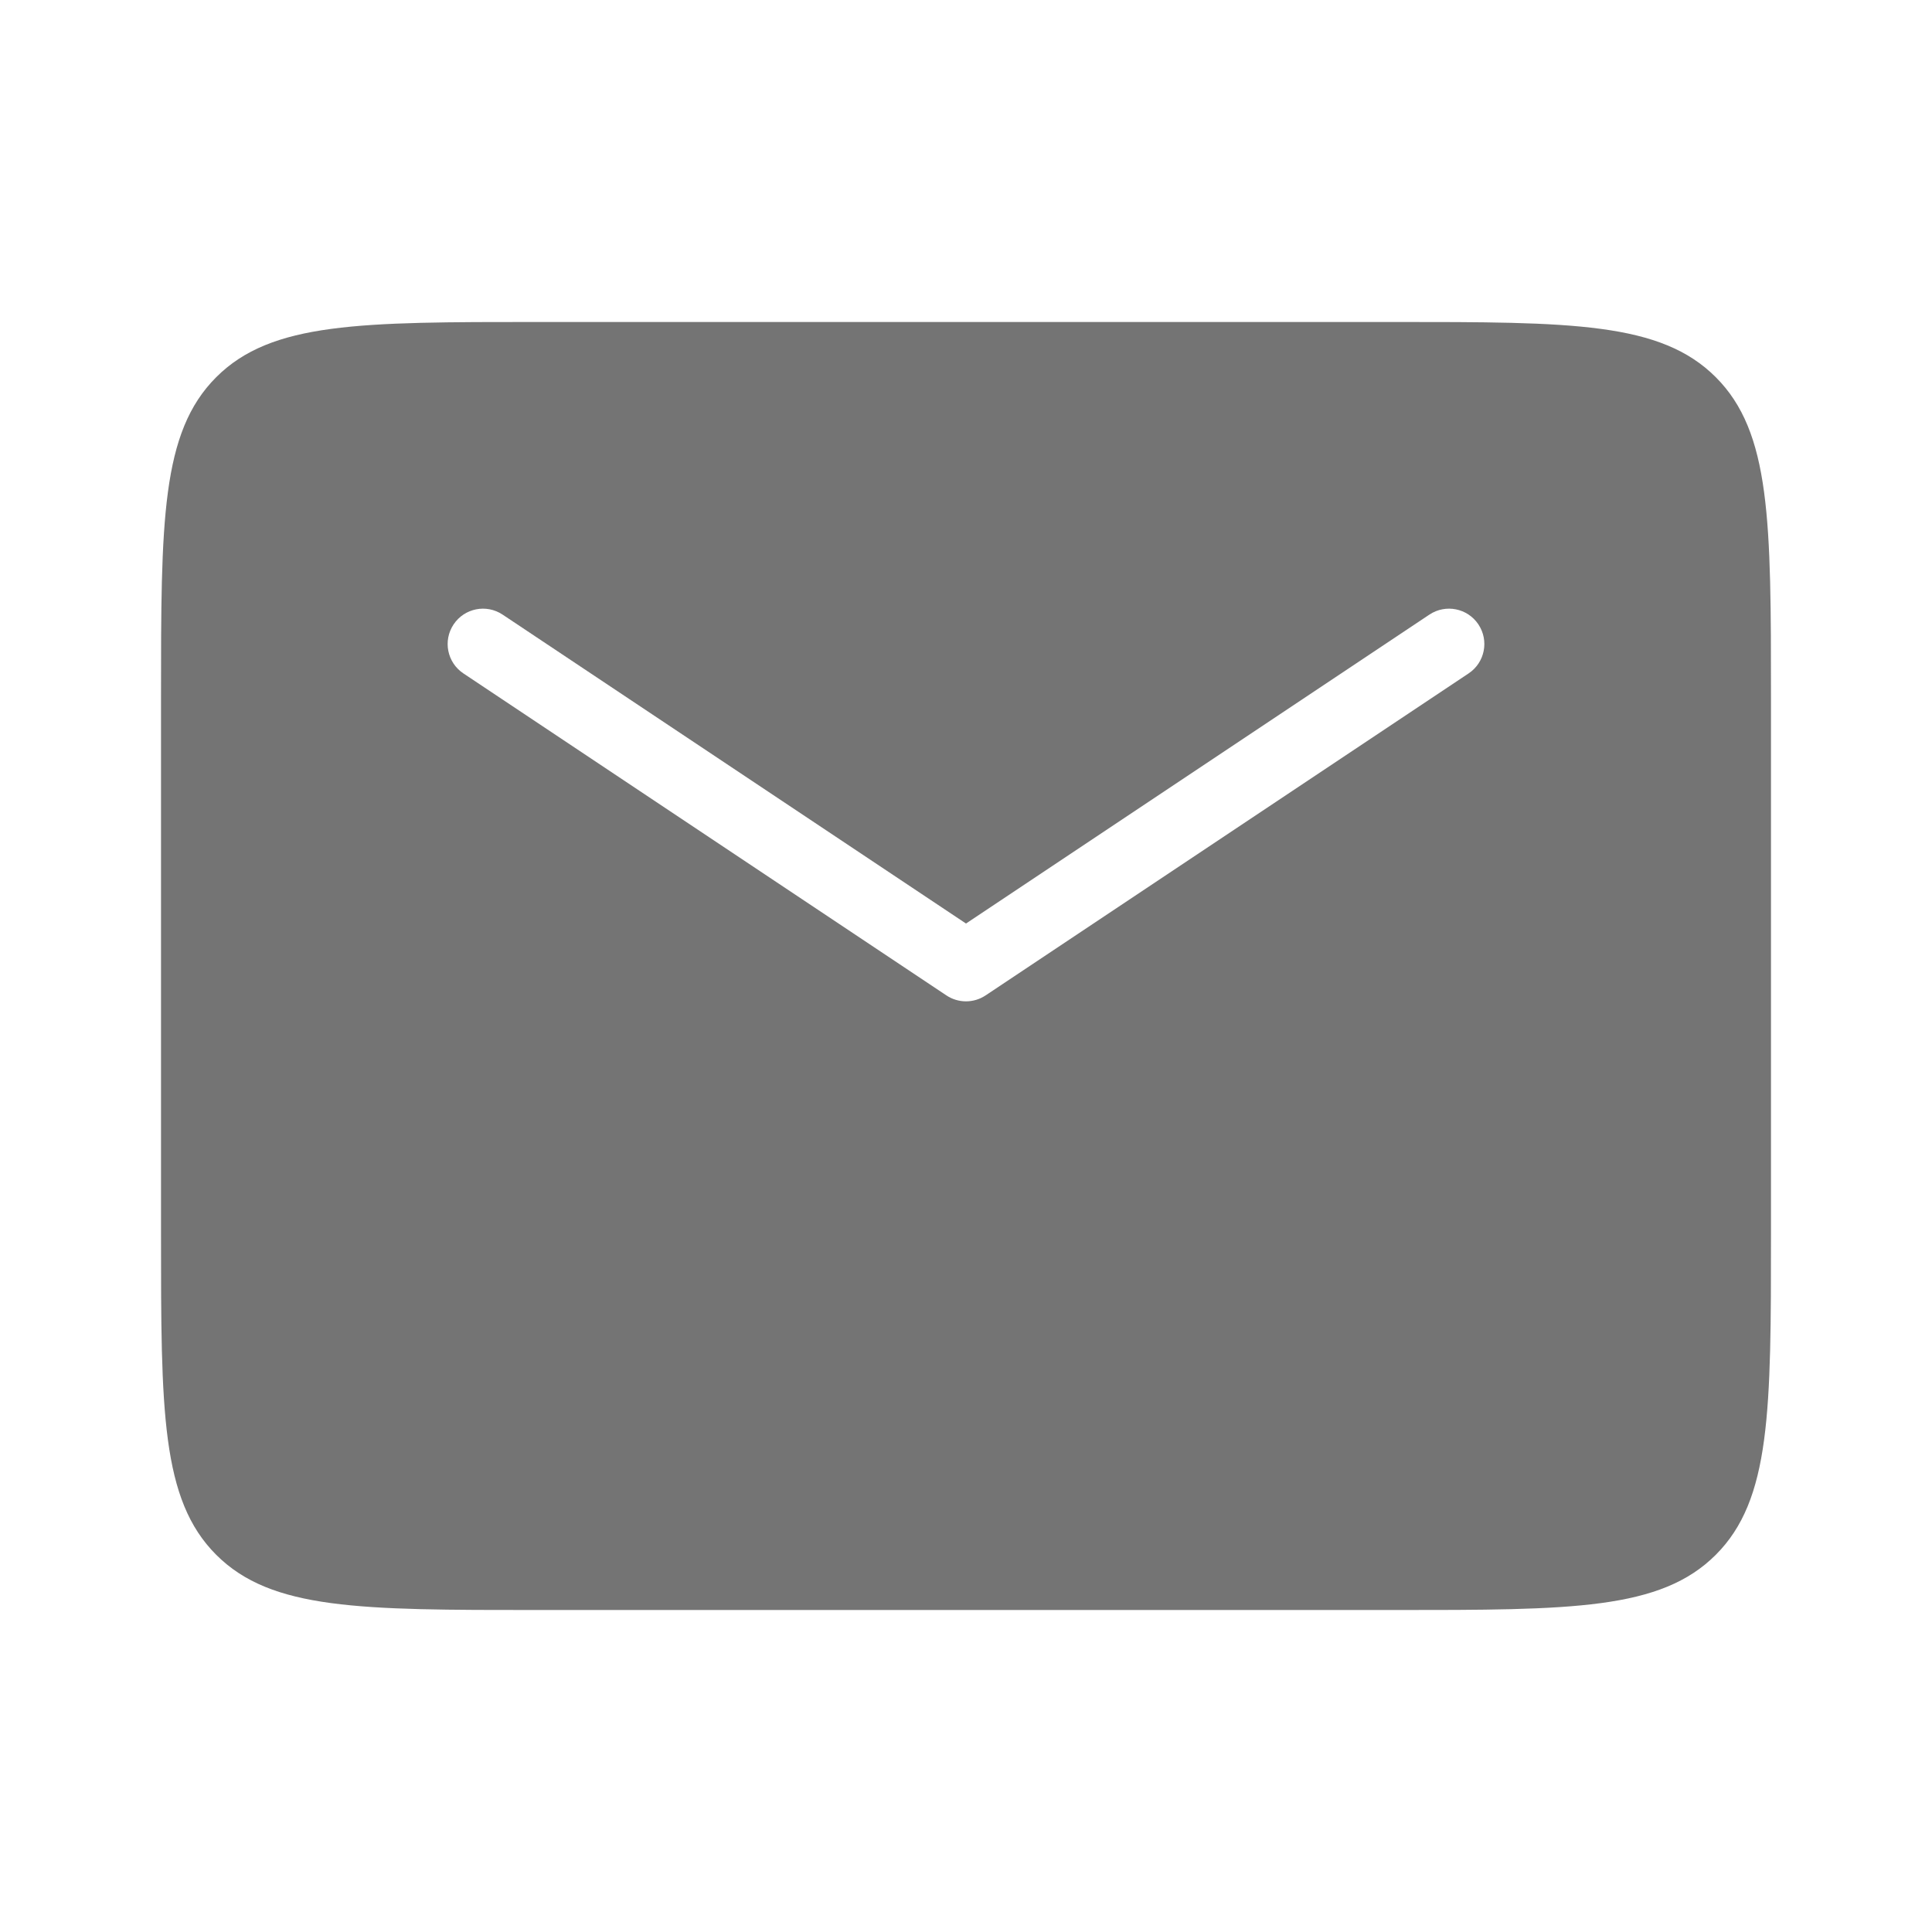 <svg width="41" height="41" viewBox="0 0 41 41" fill="none" xmlns="http://www.w3.org/2000/svg">
<path fill-rule="evenodd" clip-rule="evenodd" d="M4.588 8.005C3.417 9.177 3.417 11.062 3.417 14.834V26.167C3.417 29.938 3.417 31.824 4.588 32.995C5.76 34.167 7.645 34.167 11.417 34.167H29.583C33.355 34.167 35.24 34.167 36.412 32.995C37.583 31.824 37.583 29.938 37.583 26.167V14.834C37.583 11.062 37.583 9.177 36.412 8.005C35.24 6.833 33.355 6.833 29.583 6.833H11.417C7.645 6.833 5.76 6.833 4.588 8.005ZM10.666 13.043C10.321 12.813 9.856 12.906 9.626 13.251C9.396 13.596 9.489 14.061 9.834 14.291L20.084 21.124C20.336 21.292 20.664 21.292 20.916 21.124L31.166 14.291C31.511 14.061 31.604 13.596 31.374 13.251C31.144 12.906 30.679 12.813 30.334 13.043L20.5 19.599L10.666 13.043Z" fill="#747474"/>
</svg>
